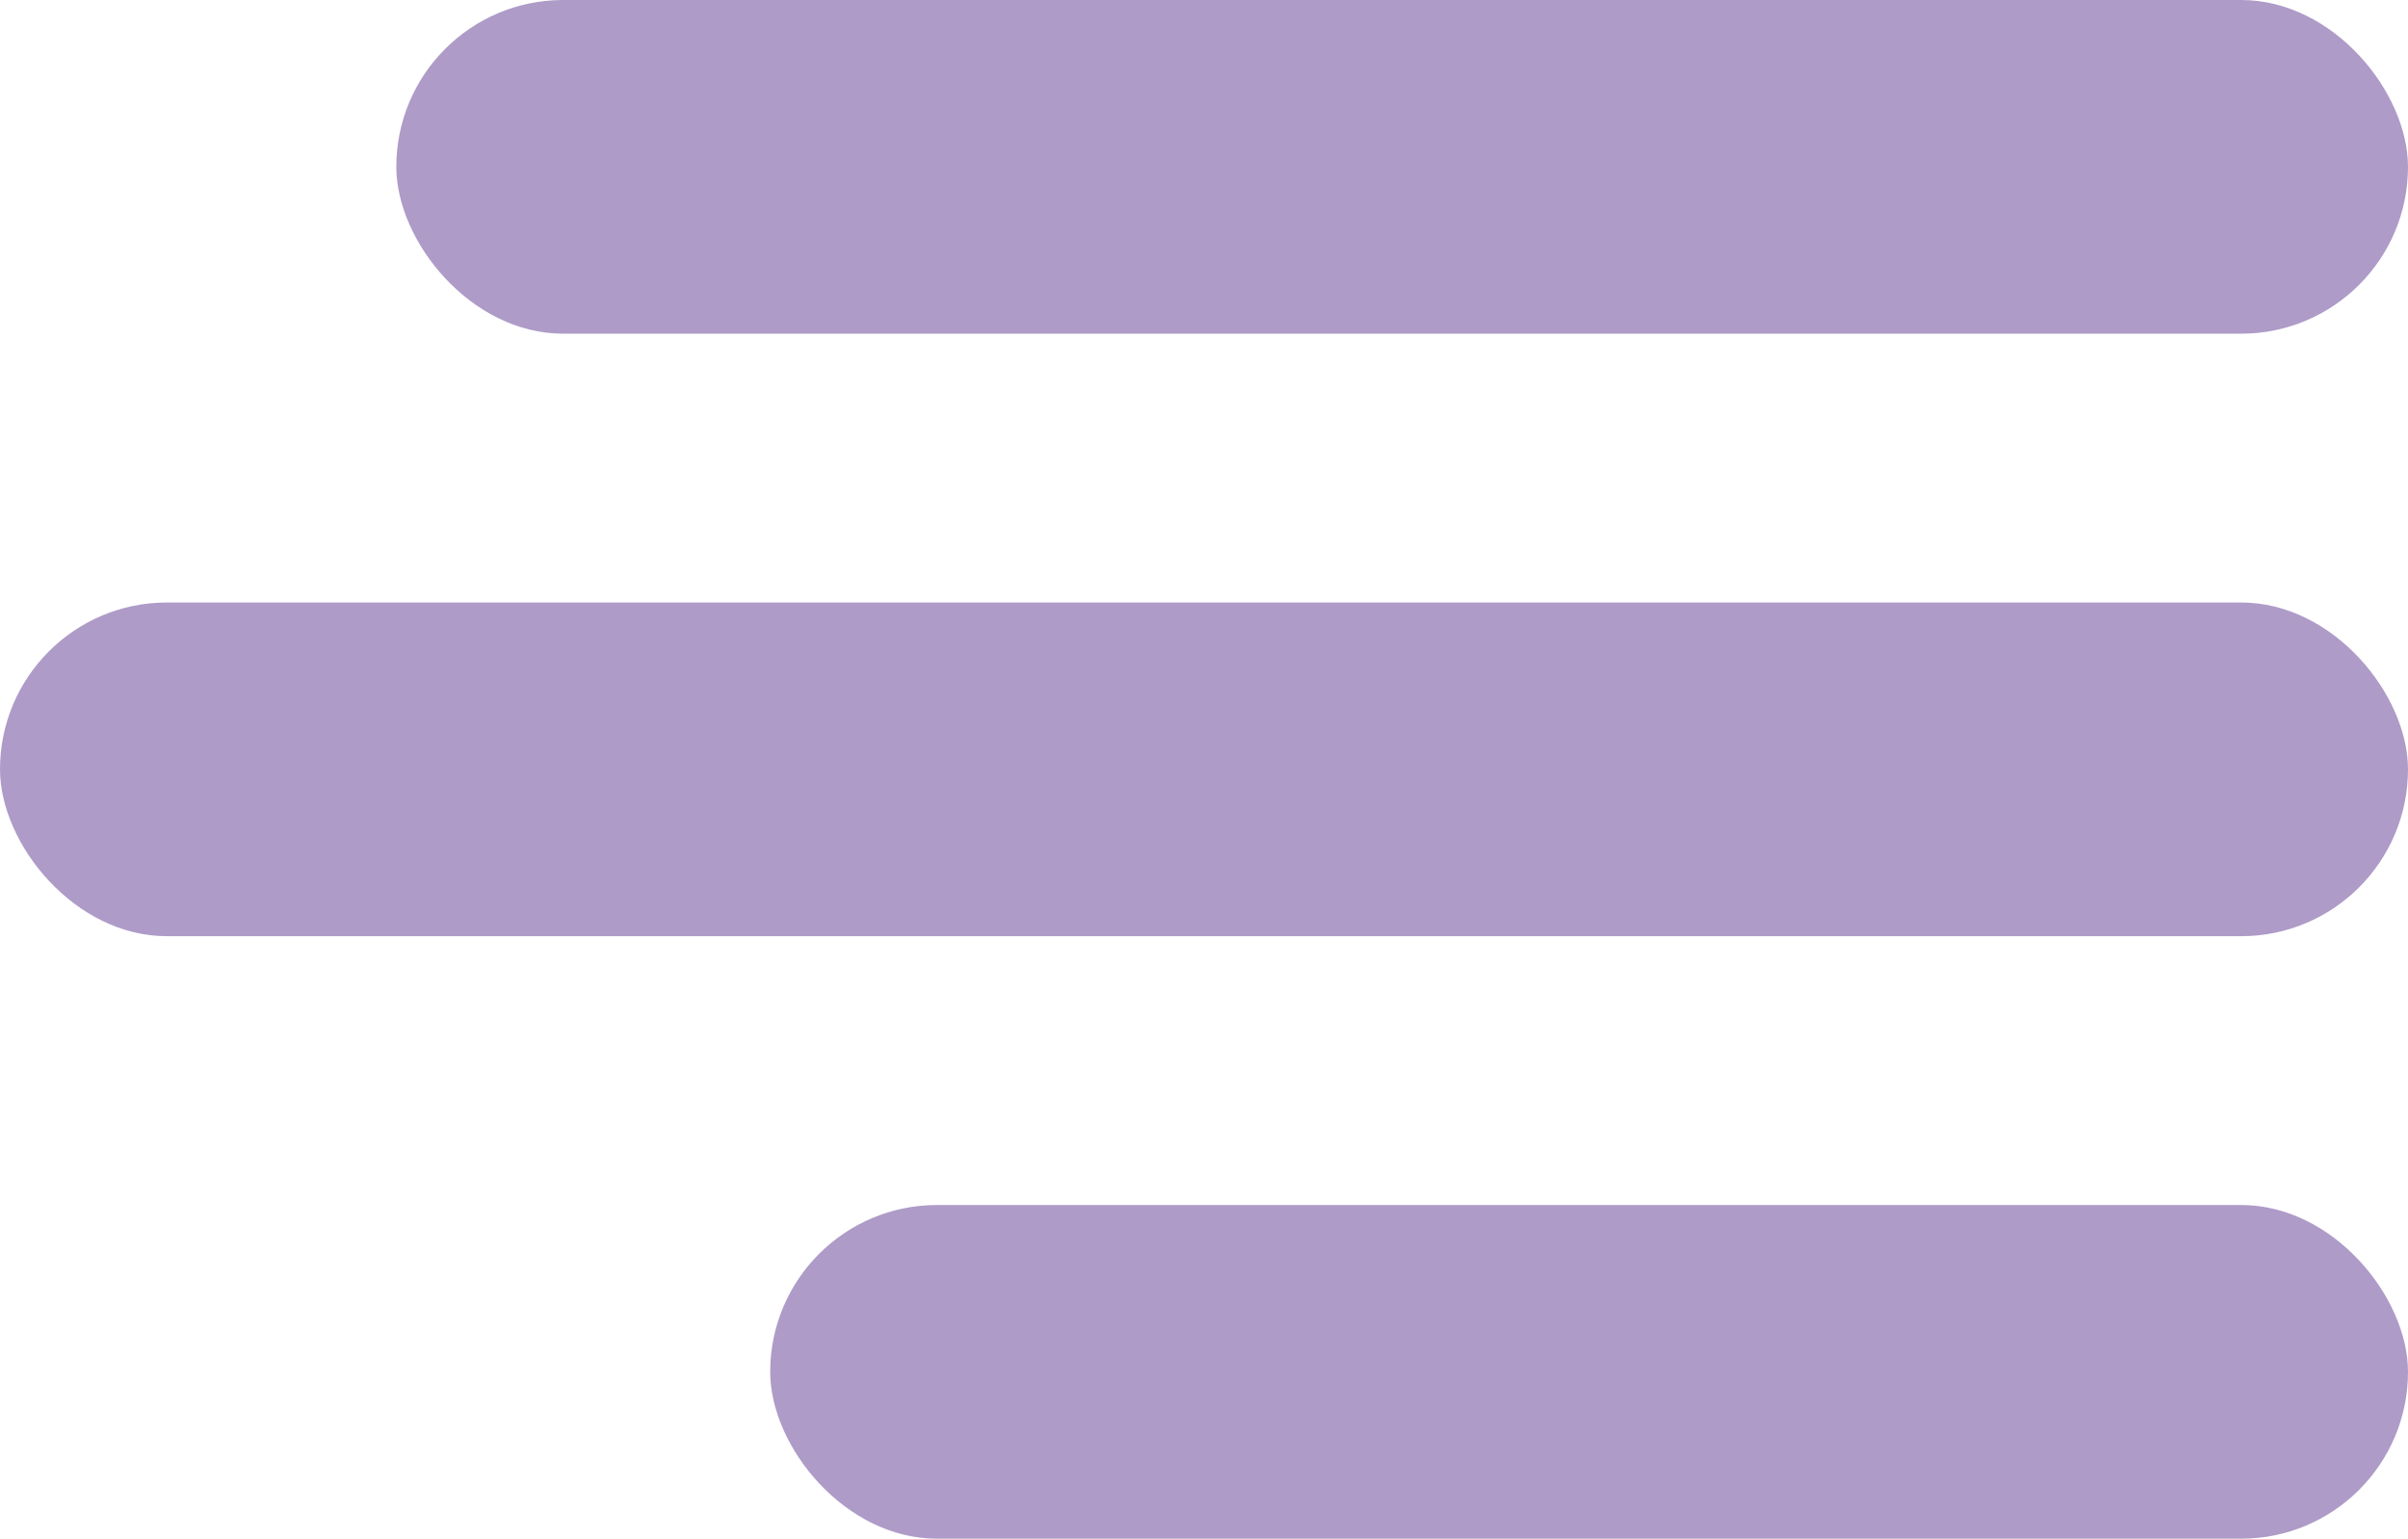 <?xml version="1.0" encoding="UTF-8"?>
<svg id="Calque_1" data-name="Calque 1" xmlns="http://www.w3.org/2000/svg" viewBox="0 0 259.75 166">
  <defs>
    <style>
      .cls-1 {
        fill: #ae9bc7;
      }
    </style>
  </defs>
  <rect class="cls-1" x="42.75" y="0" width="217" height="36" rx="18" ry="18"/>
  <rect class="cls-1" x="0" y="65" width="259.75" height="36" rx="18" ry="18"/>
  <rect class="cls-1" x="83.08" y="130" width="176.67" height="36" rx="18" ry="18"/>
</svg>